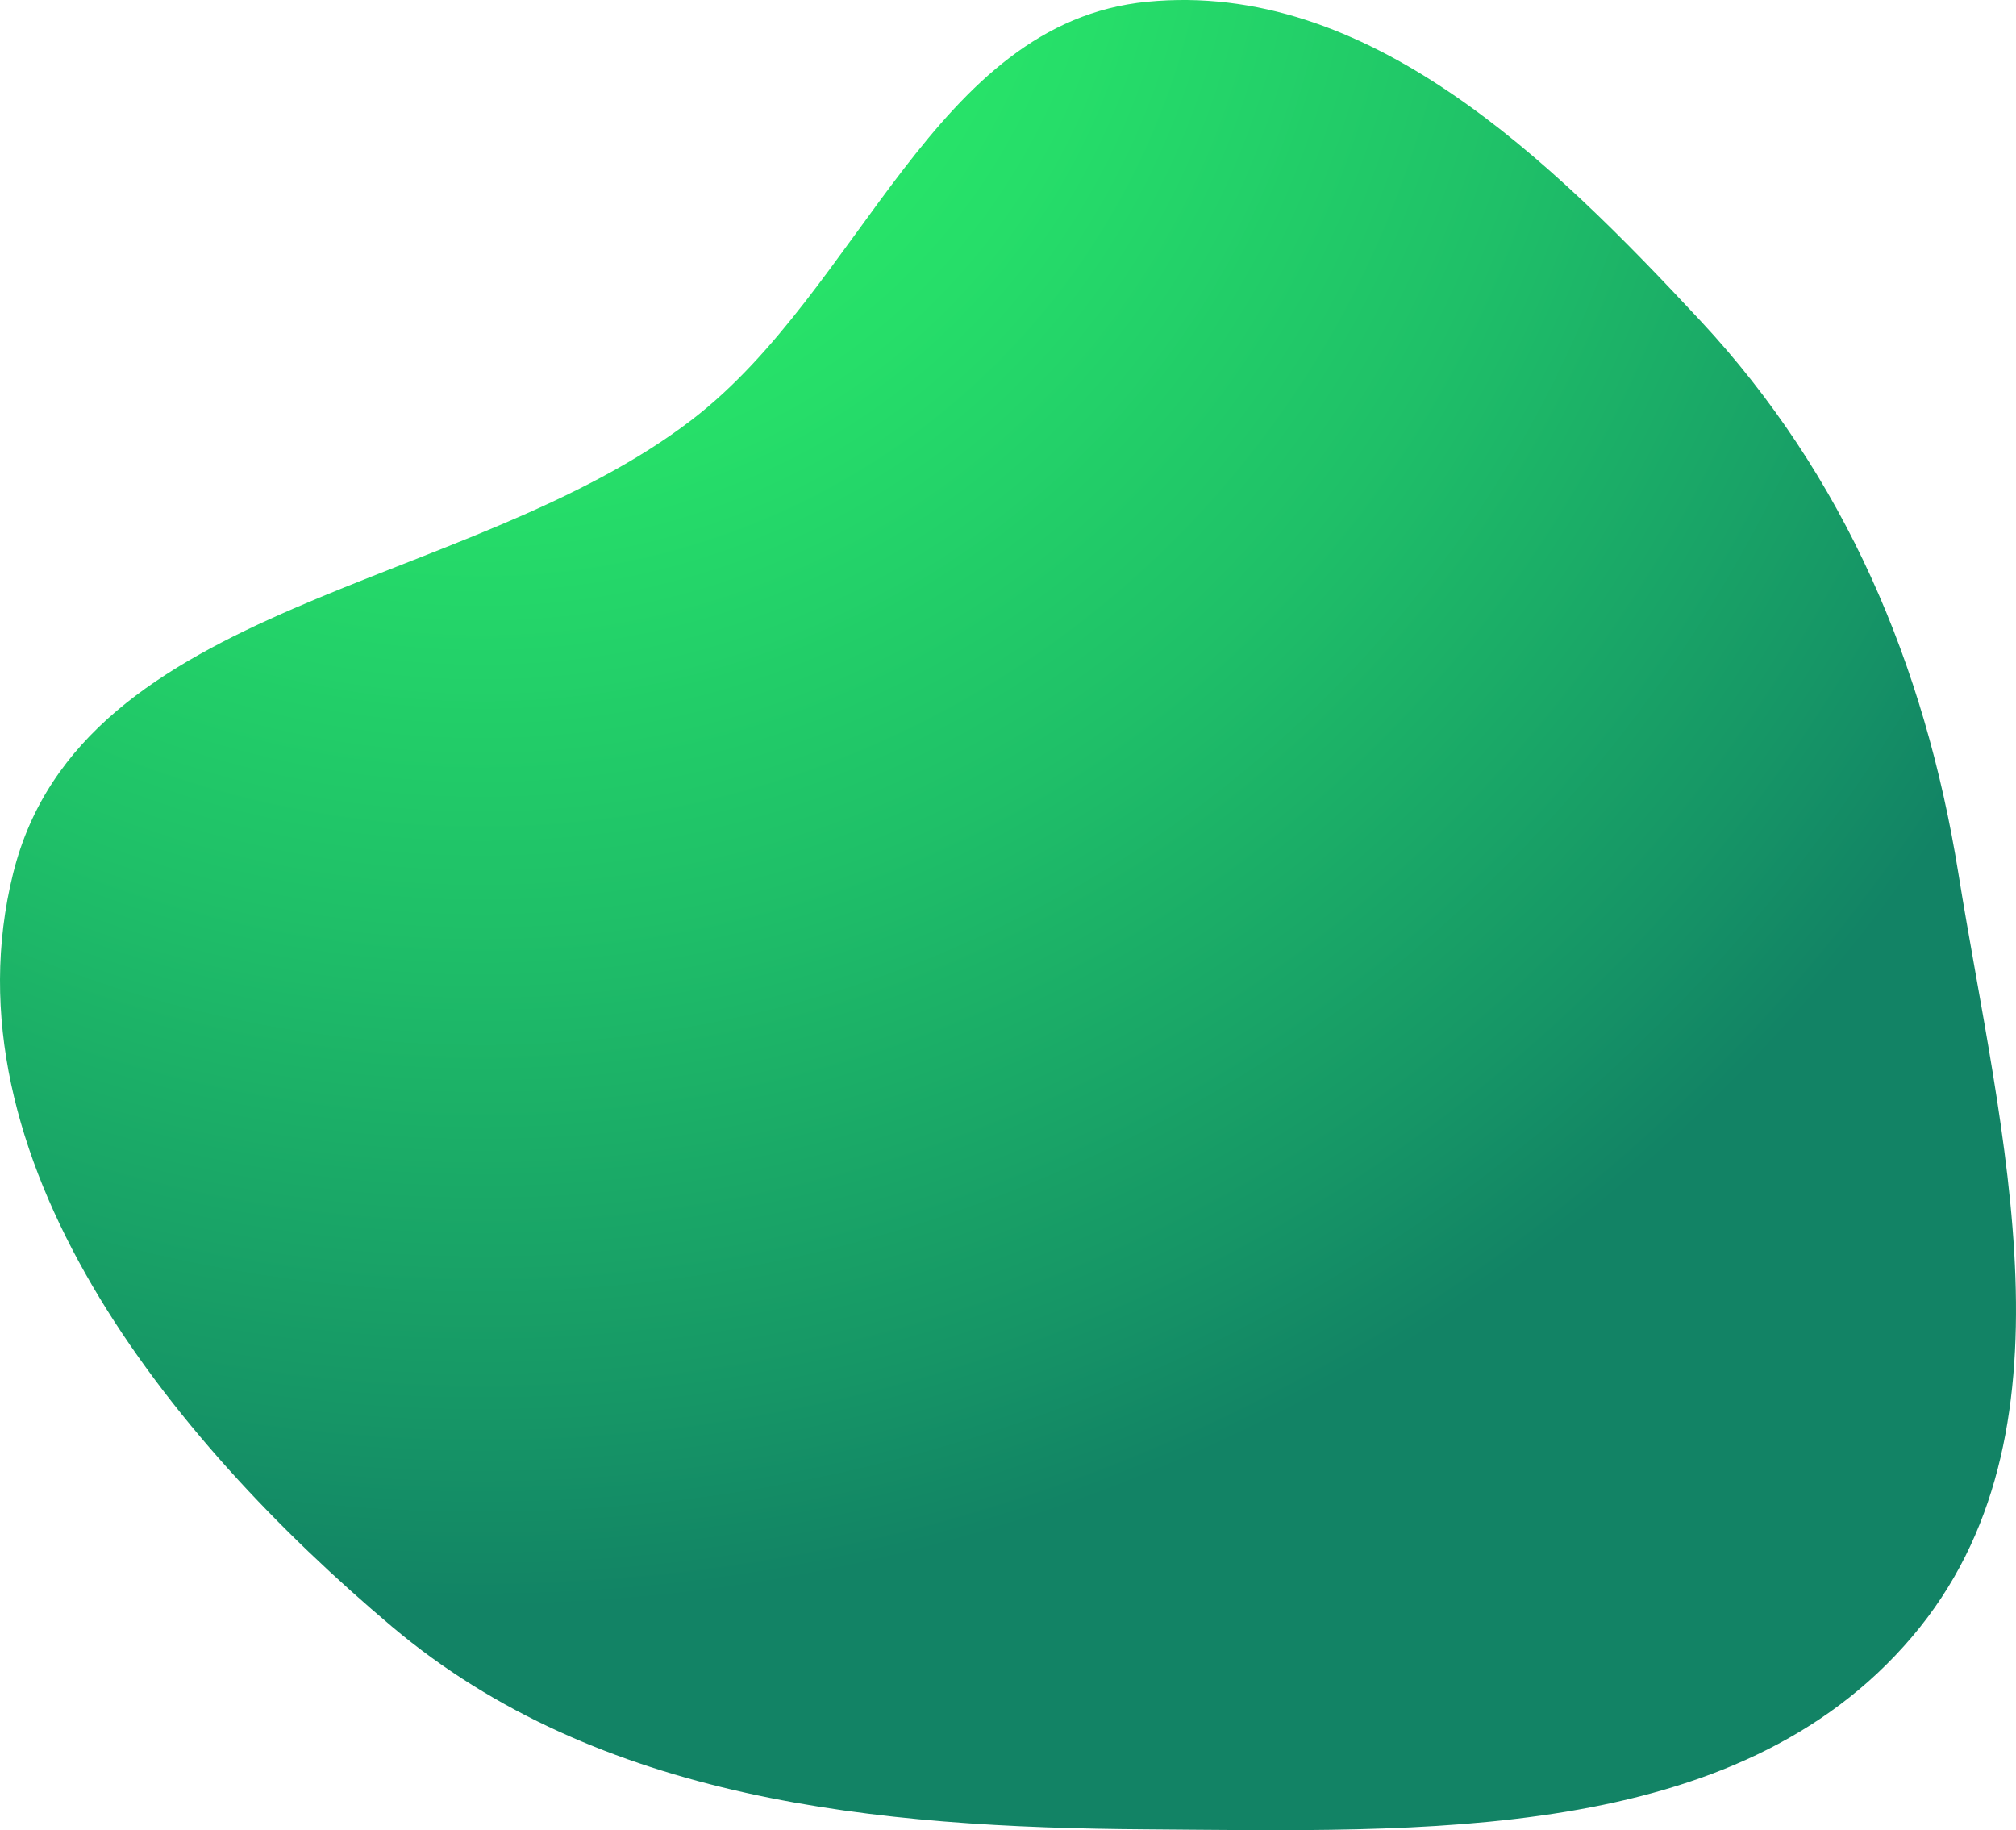 <svg width="130" height="118" viewBox="0 0 130 118" fill="none" xmlns="http://www.w3.org/2000/svg">
<path fill-rule="evenodd" clip-rule="evenodd" d="M73.967 0.114C88.19 -1.274 99.947 10.256 109.671 20.701C118.957 30.675 124.125 42.873 126.285 56.312C128.996 73.181 134.373 92.485 123.306 105.523C111.912 118.946 91.6 118.063 73.967 117.947C56.495 117.832 38.622 116.125 25.277 104.876C10.859 92.723 -3.698 74.587 0.847 56.312C5.243 38.633 30.163 38.169 44.63 27.051C55.575 18.639 60.215 1.457 73.967 0.114Z" fill="url(#paint0_radial_16147_8951)"/>
<defs>
<radialGradient id="paint0_radial_16147_8951" cx="0" cy="0" r="1" gradientUnits="userSpaceOnUse" gradientTransform="translate(31.615 -10.068) rotate(180) scale(111.753 113.916)">
<stop stop-color="#2BF76A"/>
<stop offset="0.15" stop-color="#2AF06A"/>
<stop offset="0.36" stop-color="#26DE69"/>
<stop offset="0.61" stop-color="#1FC068"/>
<stop offset="0.89" stop-color="#169666"/>
<stop offset="1" stop-color="#128365"/>
</radialGradient>
</defs>
</svg>
